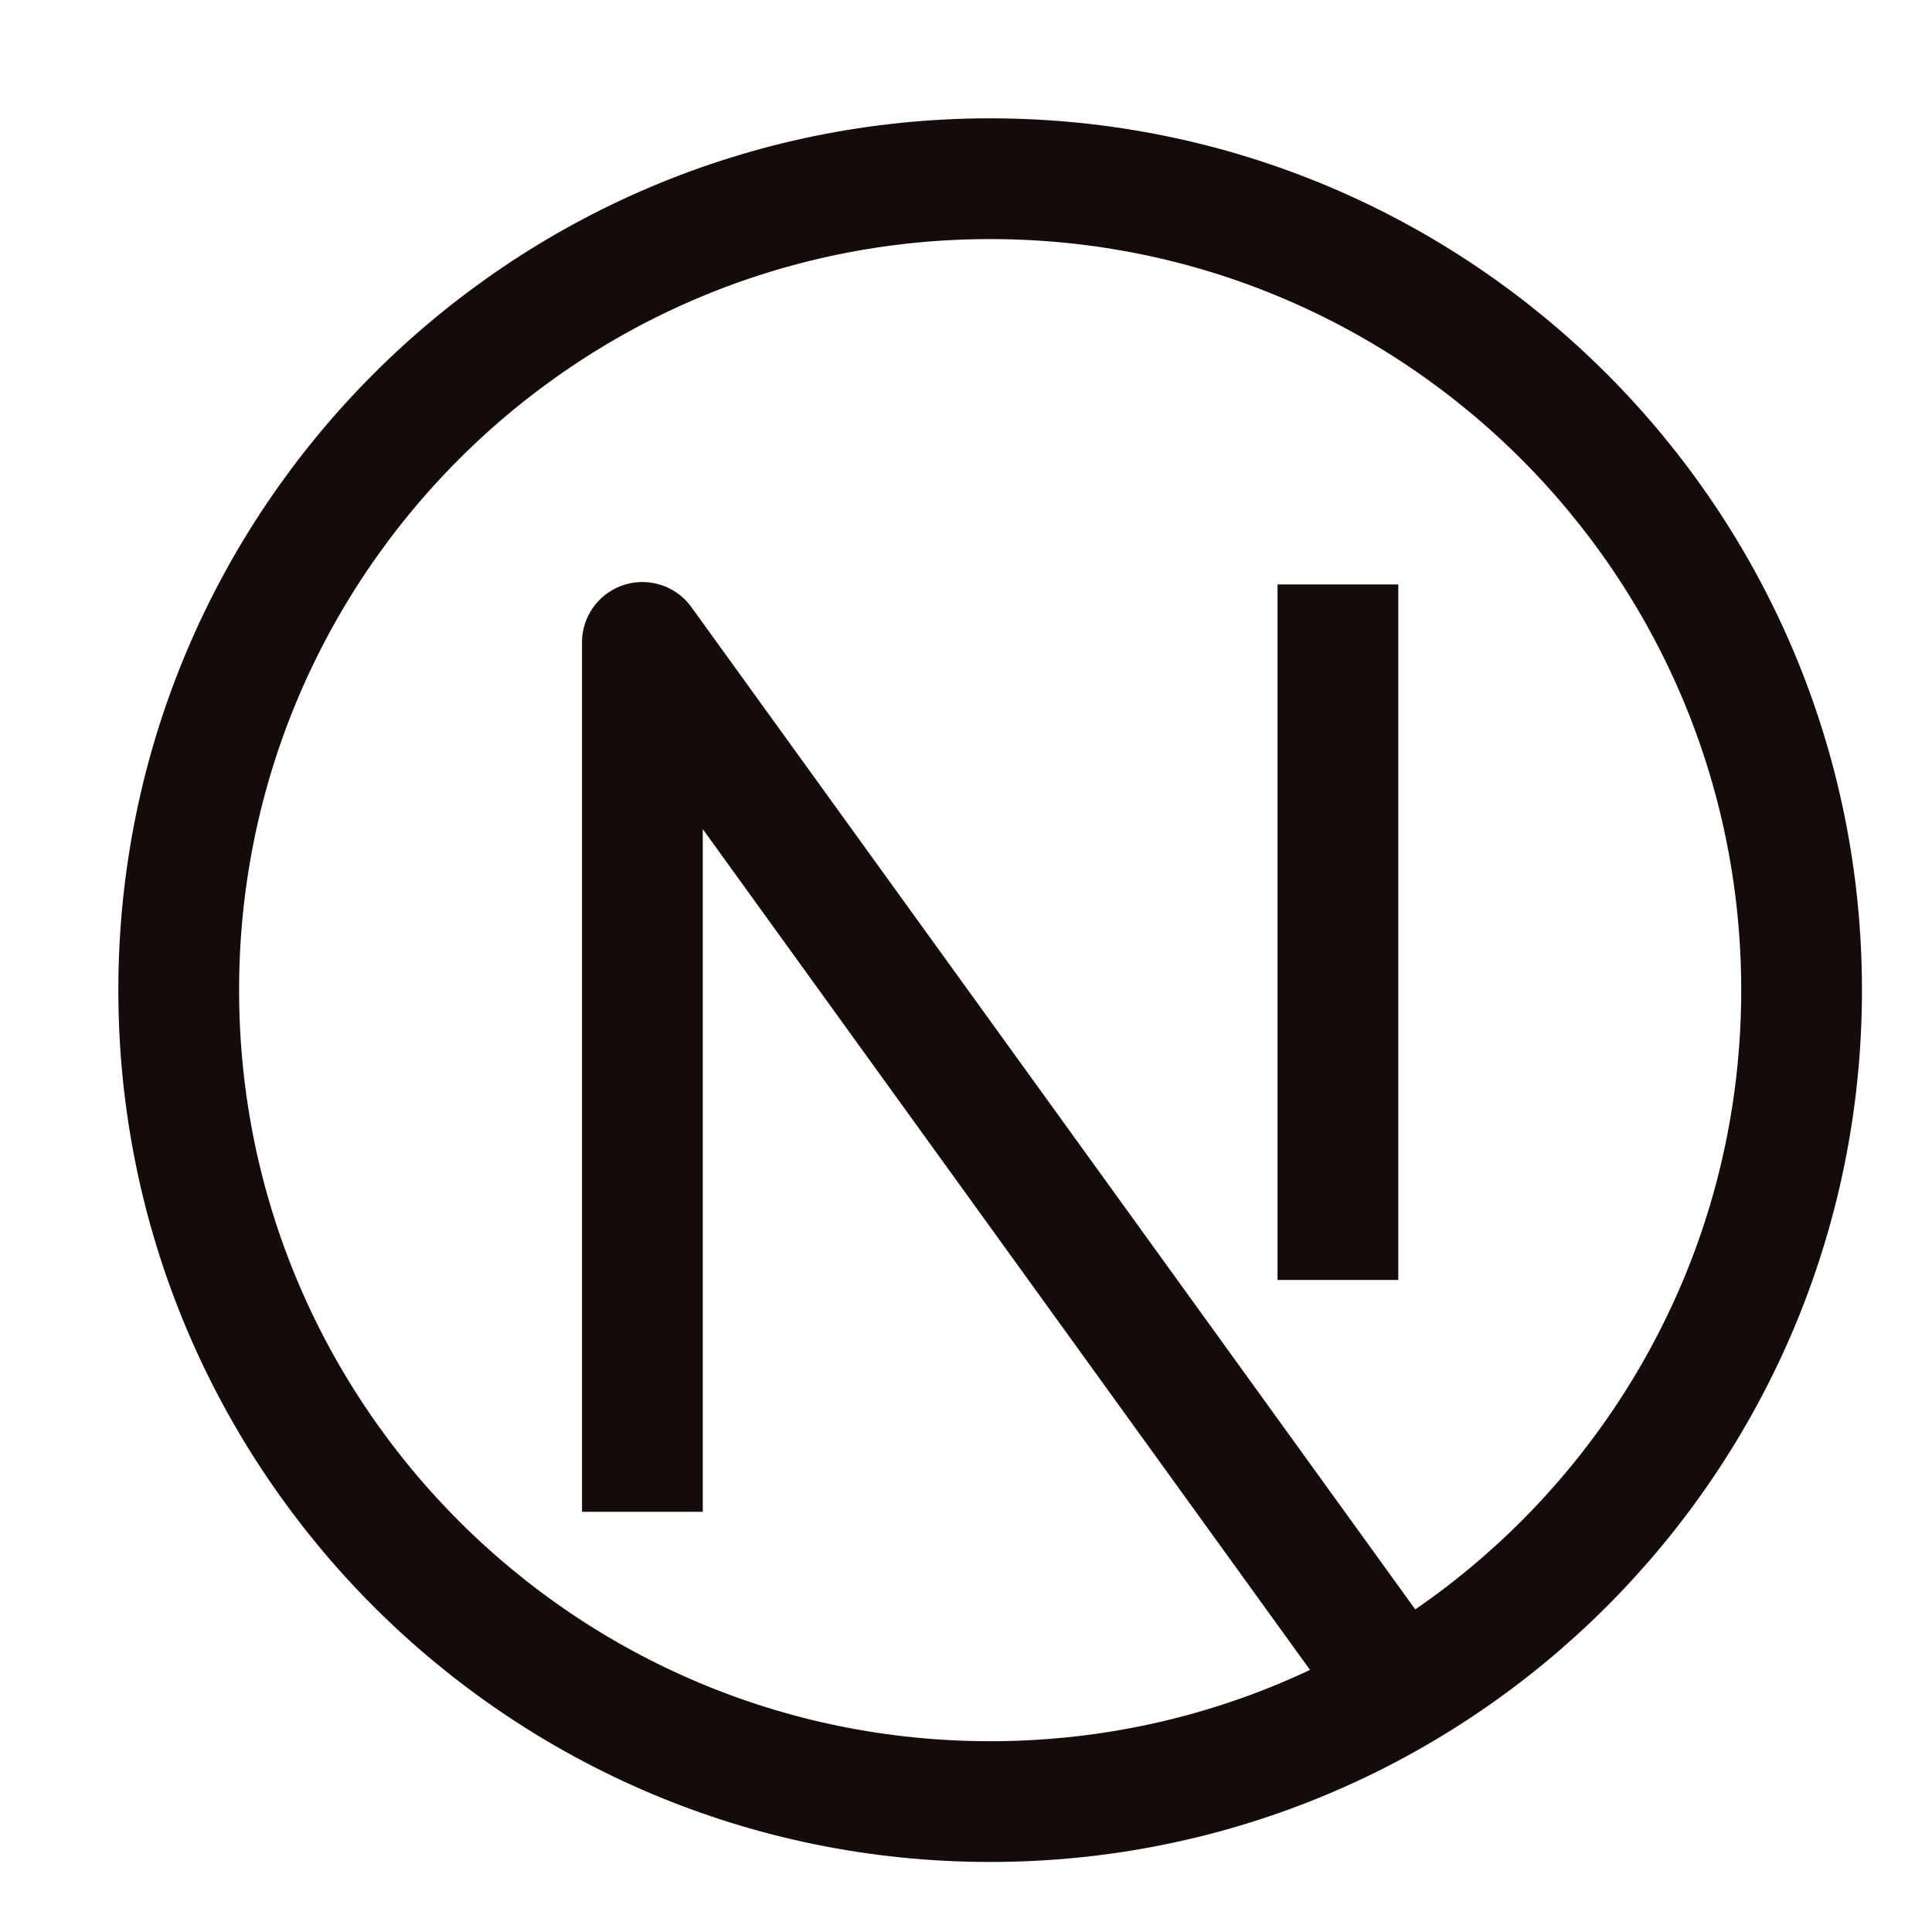 <svg width="16" height="16" viewBox="0 0 16 16" fill="none" xmlns="http://www.w3.org/2000/svg">
<path d="M5.32 12.52V5.32L11.56 13.96M11.08 4.84V10.6M8.2 14.92C4.489 14.92 1.48 11.911 1.48 8.2C1.48 4.489 4.489 1.48 8.2 1.48C11.911 1.48 14.92 4.489 14.92 8.2C14.92 11.911 11.911 14.92 8.2 14.92Z" stroke="#150B0A" stroke-linejoin="round"/>
</svg>
